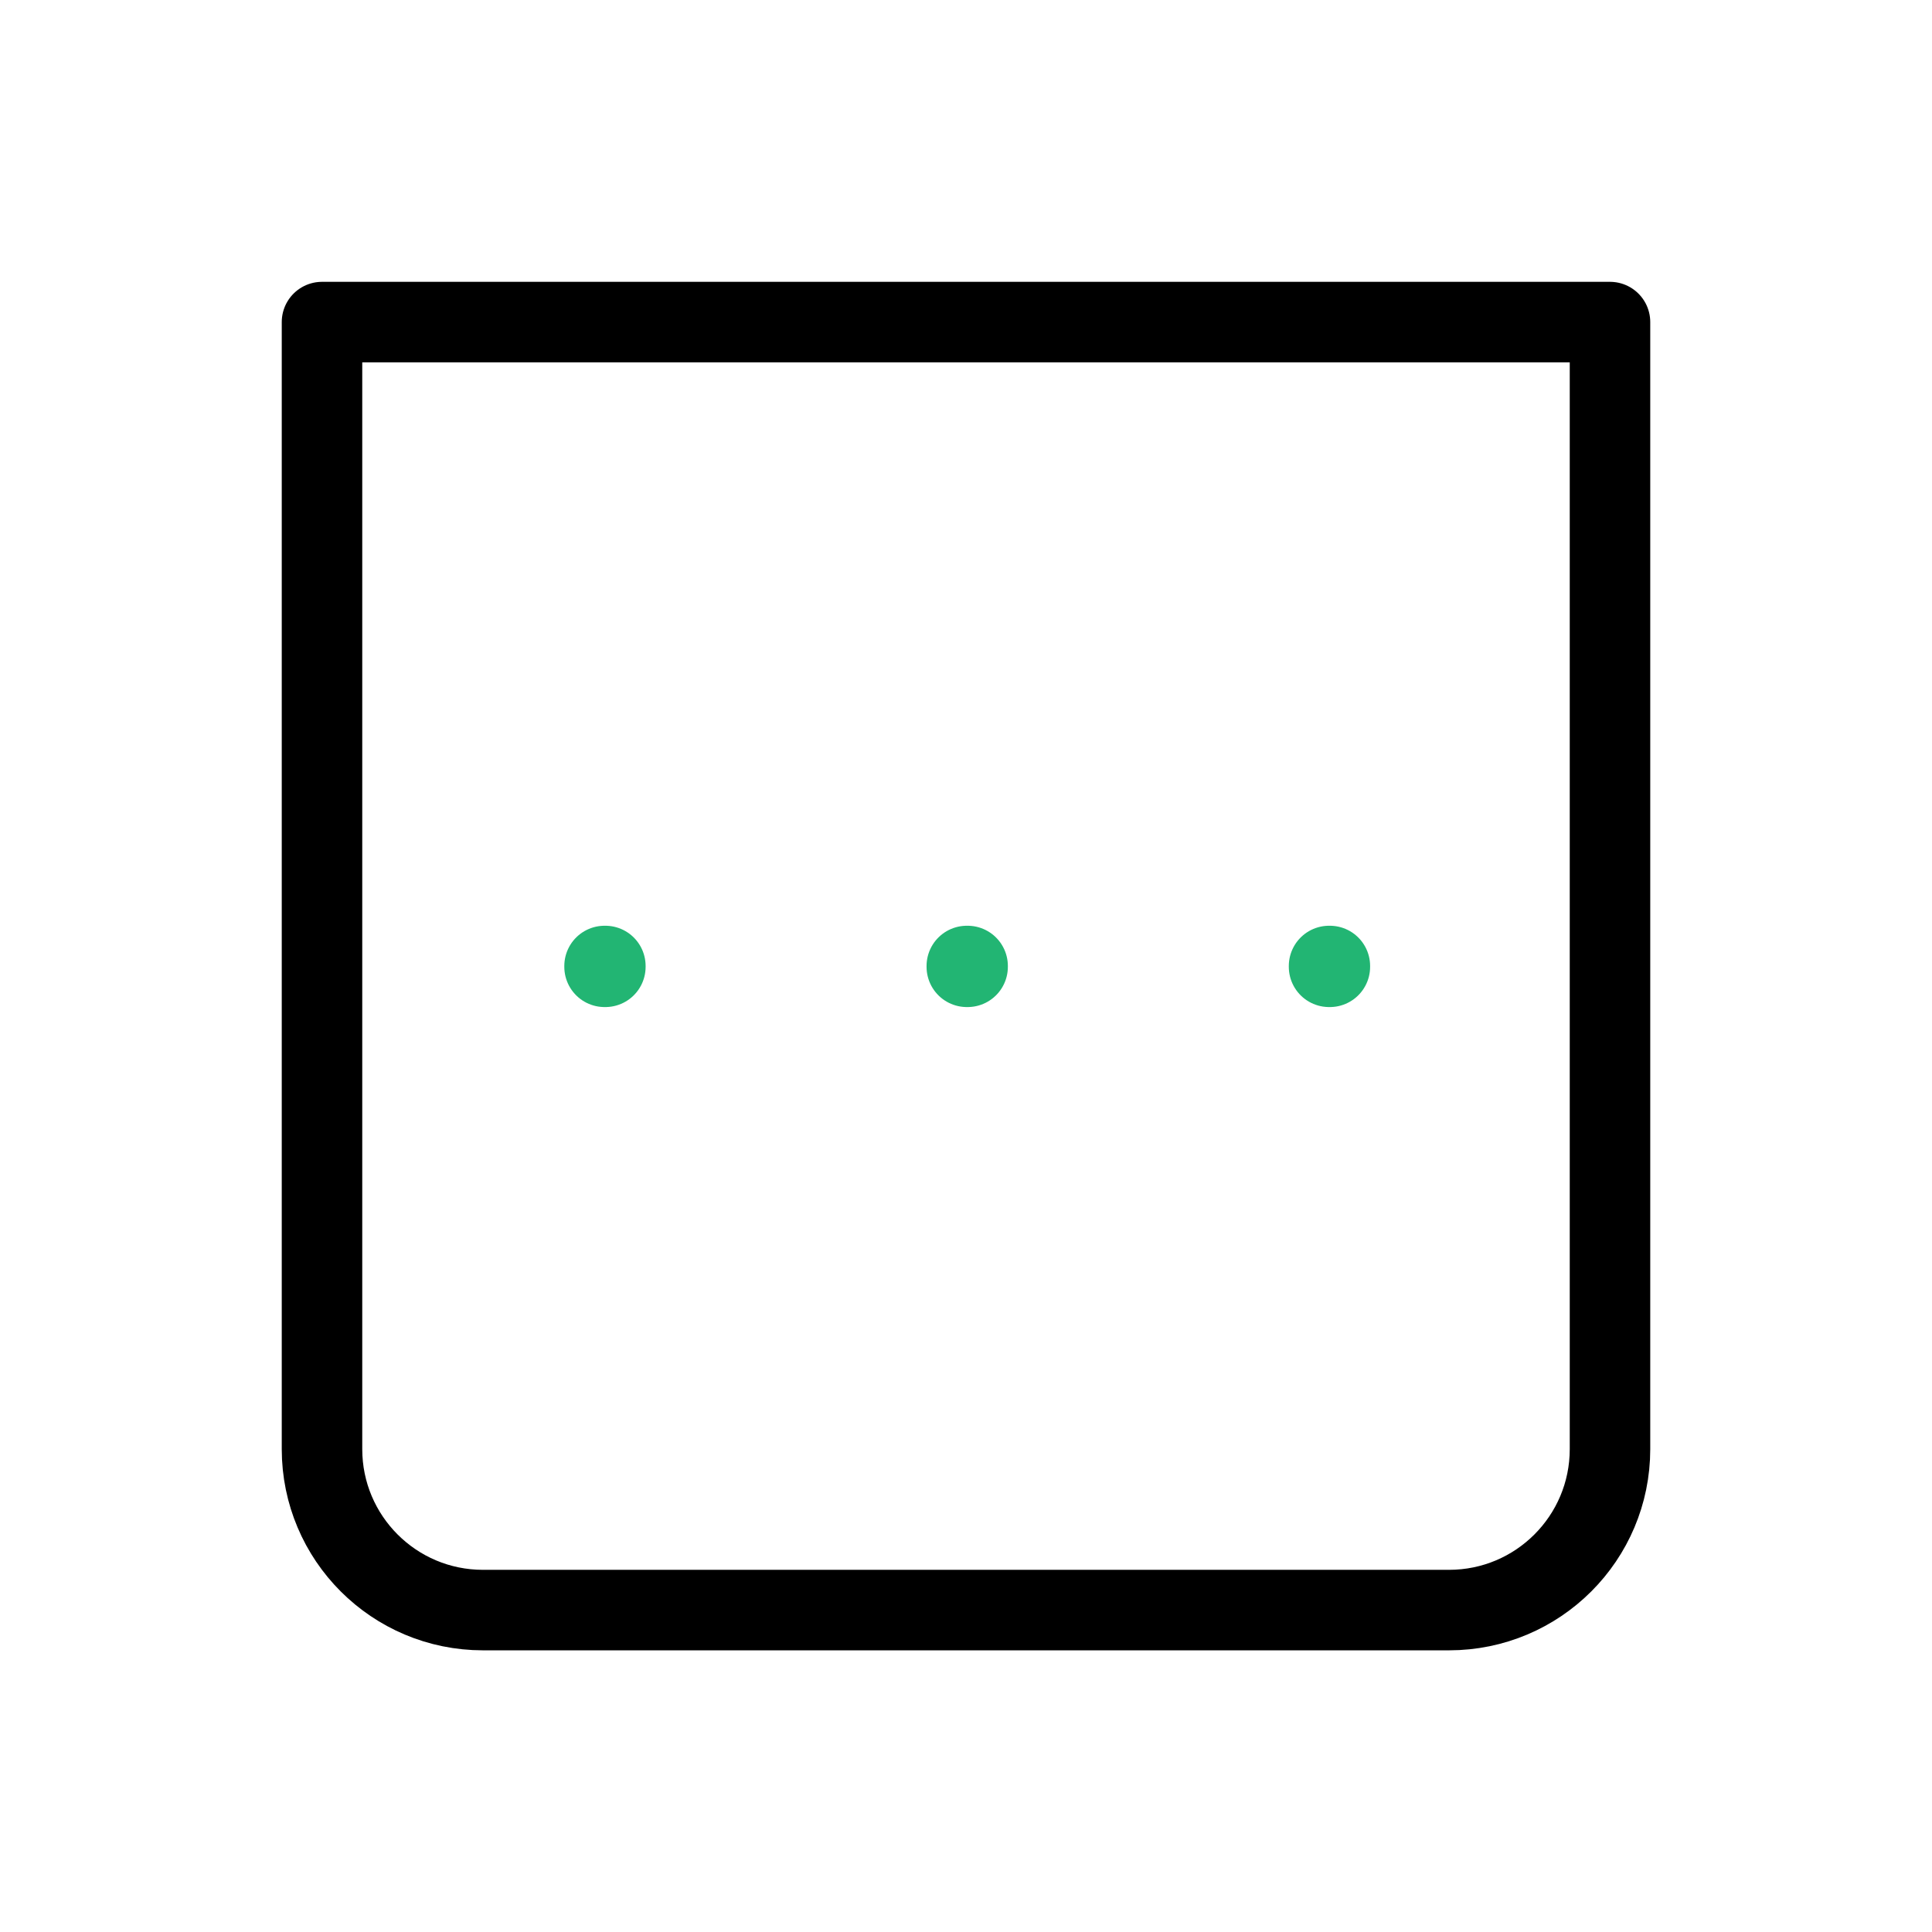 
                <svg 
                xmlns="http://www.w3.org/2000/svg" 
                height="120" 
                width="120" 
                stroke-width="1" 
                stroke="#000000" 
                fill="none" 
                stroke-linecap="round" 
                stroke-linejoin="round" 
                viewBox="0 0 24 24"
                >
                <defs><style>.as-1{stroke:#22B573}</style></defs><g><path d="M4 4.001H20V18.001C20 19.106 19.105 20.001 18 20.001H6C4.895 20.001 4 19.106 4 18.001V4.001Z"></path>
<rect class="as-1" x="12.01" y="12" width="0.01" height="0.01"></rect>
<rect class="as-1" x="7.51" y="12" width="0.01" height="0.01"></rect>
<rect class="as-1" x="16.51" y="12" width="0.01" height="0.01"></rect></g>
                </svg>